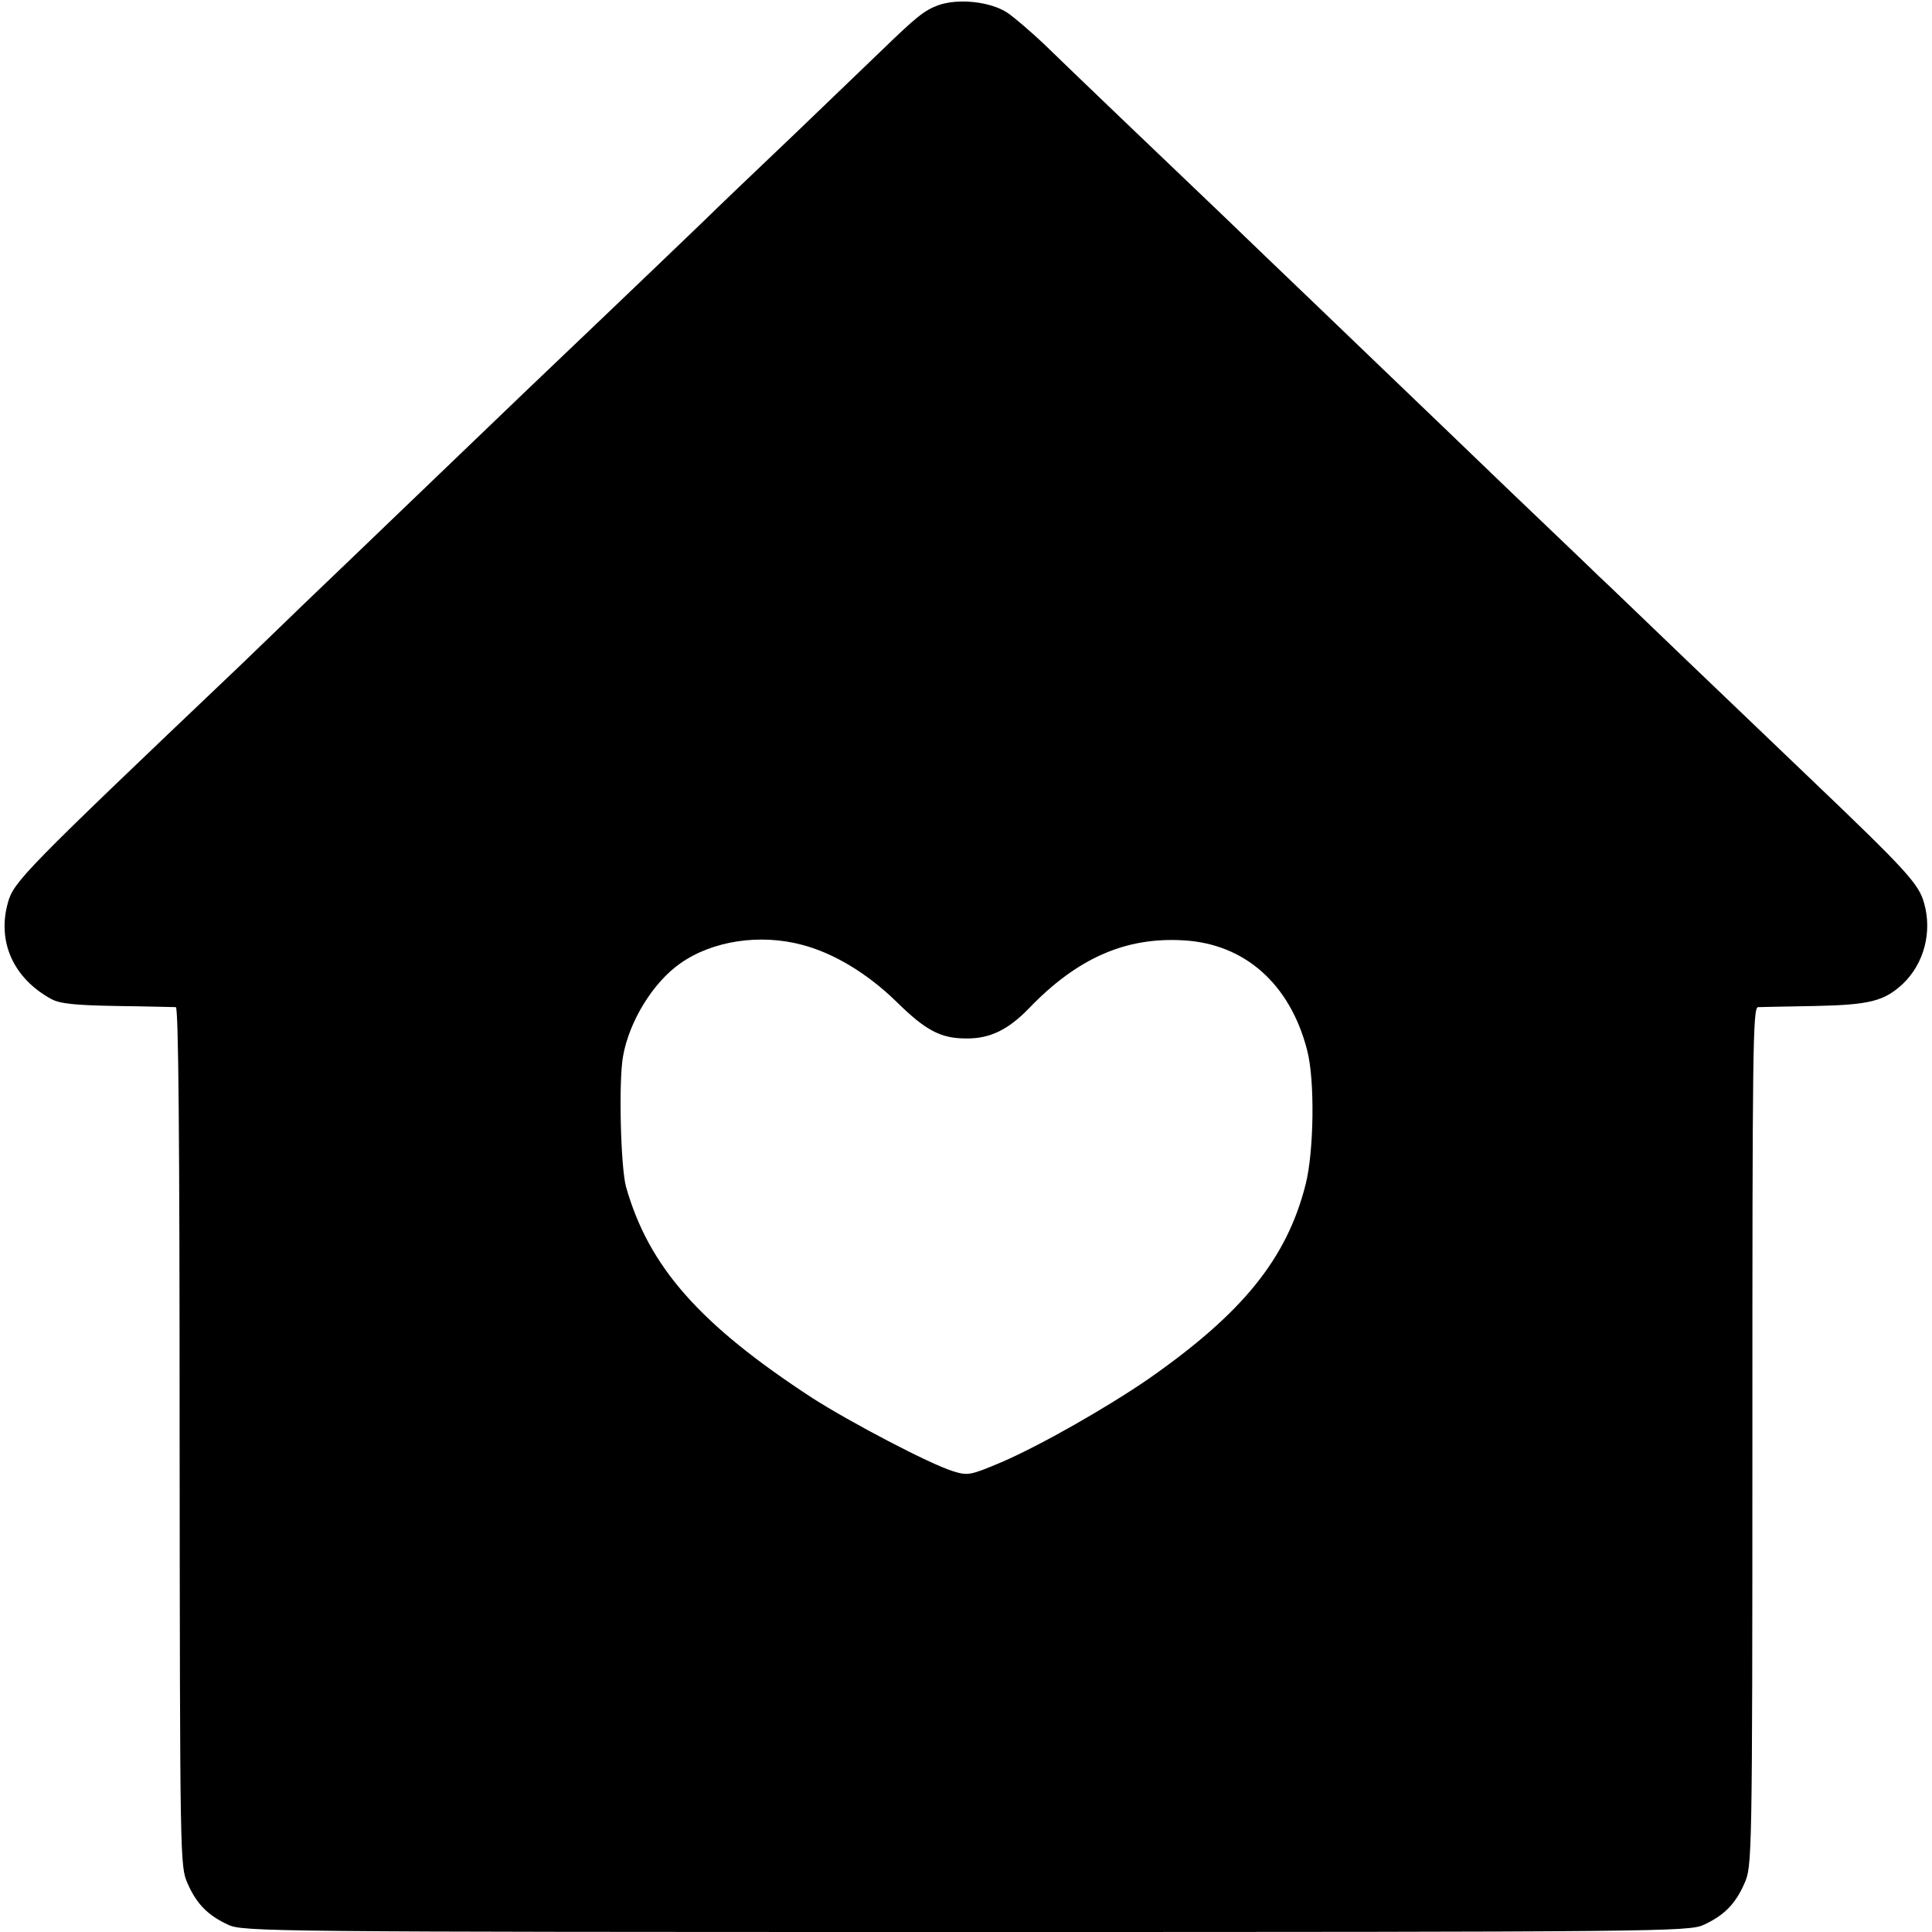 <?xml version="1.0" standalone="no"?>
<!DOCTYPE svg PUBLIC "-//W3C//DTD SVG 20010904//EN"
 "http://www.w3.org/TR/2001/REC-SVG-20010904/DTD/svg10.dtd">
<svg version="1.0" xmlns="http://www.w3.org/2000/svg"
 width="512pt" height="512pt" viewBox="0 0 512 512"
 preserveAspectRatio="xMidYMid meet">
<g transform="translate(0,512) scale(0.1,-0.1)"
fill="#000000" stroke="none">
<path d="M2486 5106 c-37 -14 -57 -30 -151 -121 -23 -22 -126 -121 -229 -220
-104 -99 -210 -200 -235 -225 -135 -130 -415 -397 -476 -455 -112 -107 -458
-440 -590 -566 -66 -64 -143 -138 -171 -165 -571 -543 -598 -571 -613 -626
-29 -103 14 -200 114 -255 23 -13 62 -17 175 -19 80 -1 150 -3 156 -3 7 -1 10
-342 10 -1138 1 -1124 1 -1139 21 -1184 24 -55 54 -85 108 -110 39 -18 111
-19 1955 -19 1844 0 1916 1 1955 19 54 25 84 55 108 110 20 45 21 59 21 1184
0 1023 1 1137 15 1138 9 0 77 2 151 3 145 3 183 13 232 58 57 54 79 138 57
215 -14 50 -44 84 -305 333 -66 63 -212 203 -324 310 -112 107 -217 209 -235
225 -17 17 -123 118 -236 226 -112 108 -227 218 -255 245 -28 27 -141 135
-250 240 -110 105 -222 213 -250 240 -127 121 -423 404 -478 458 -34 32 -77
69 -96 82 -45 30 -131 39 -184 20z m-360 -2490 c84 -22 173 -76 249 -150 78
-77 118 -98 185 -98 63 -1 112 23 167 80 128 133 256 189 409 180 163 -9 283
-116 328 -291 21 -79 18 -270 -4 -356 -50 -197 -167 -341 -416 -515 -112 -77
-286 -176 -390 -221 -83 -35 -89 -36 -128 -24 -62 19 -273 130 -373 194 -299
195 -434 348 -494 560 -14 51 -20 277 -8 345 16 93 80 197 152 247 85 60 211
79 323 49z"/>
</g>
</svg>
